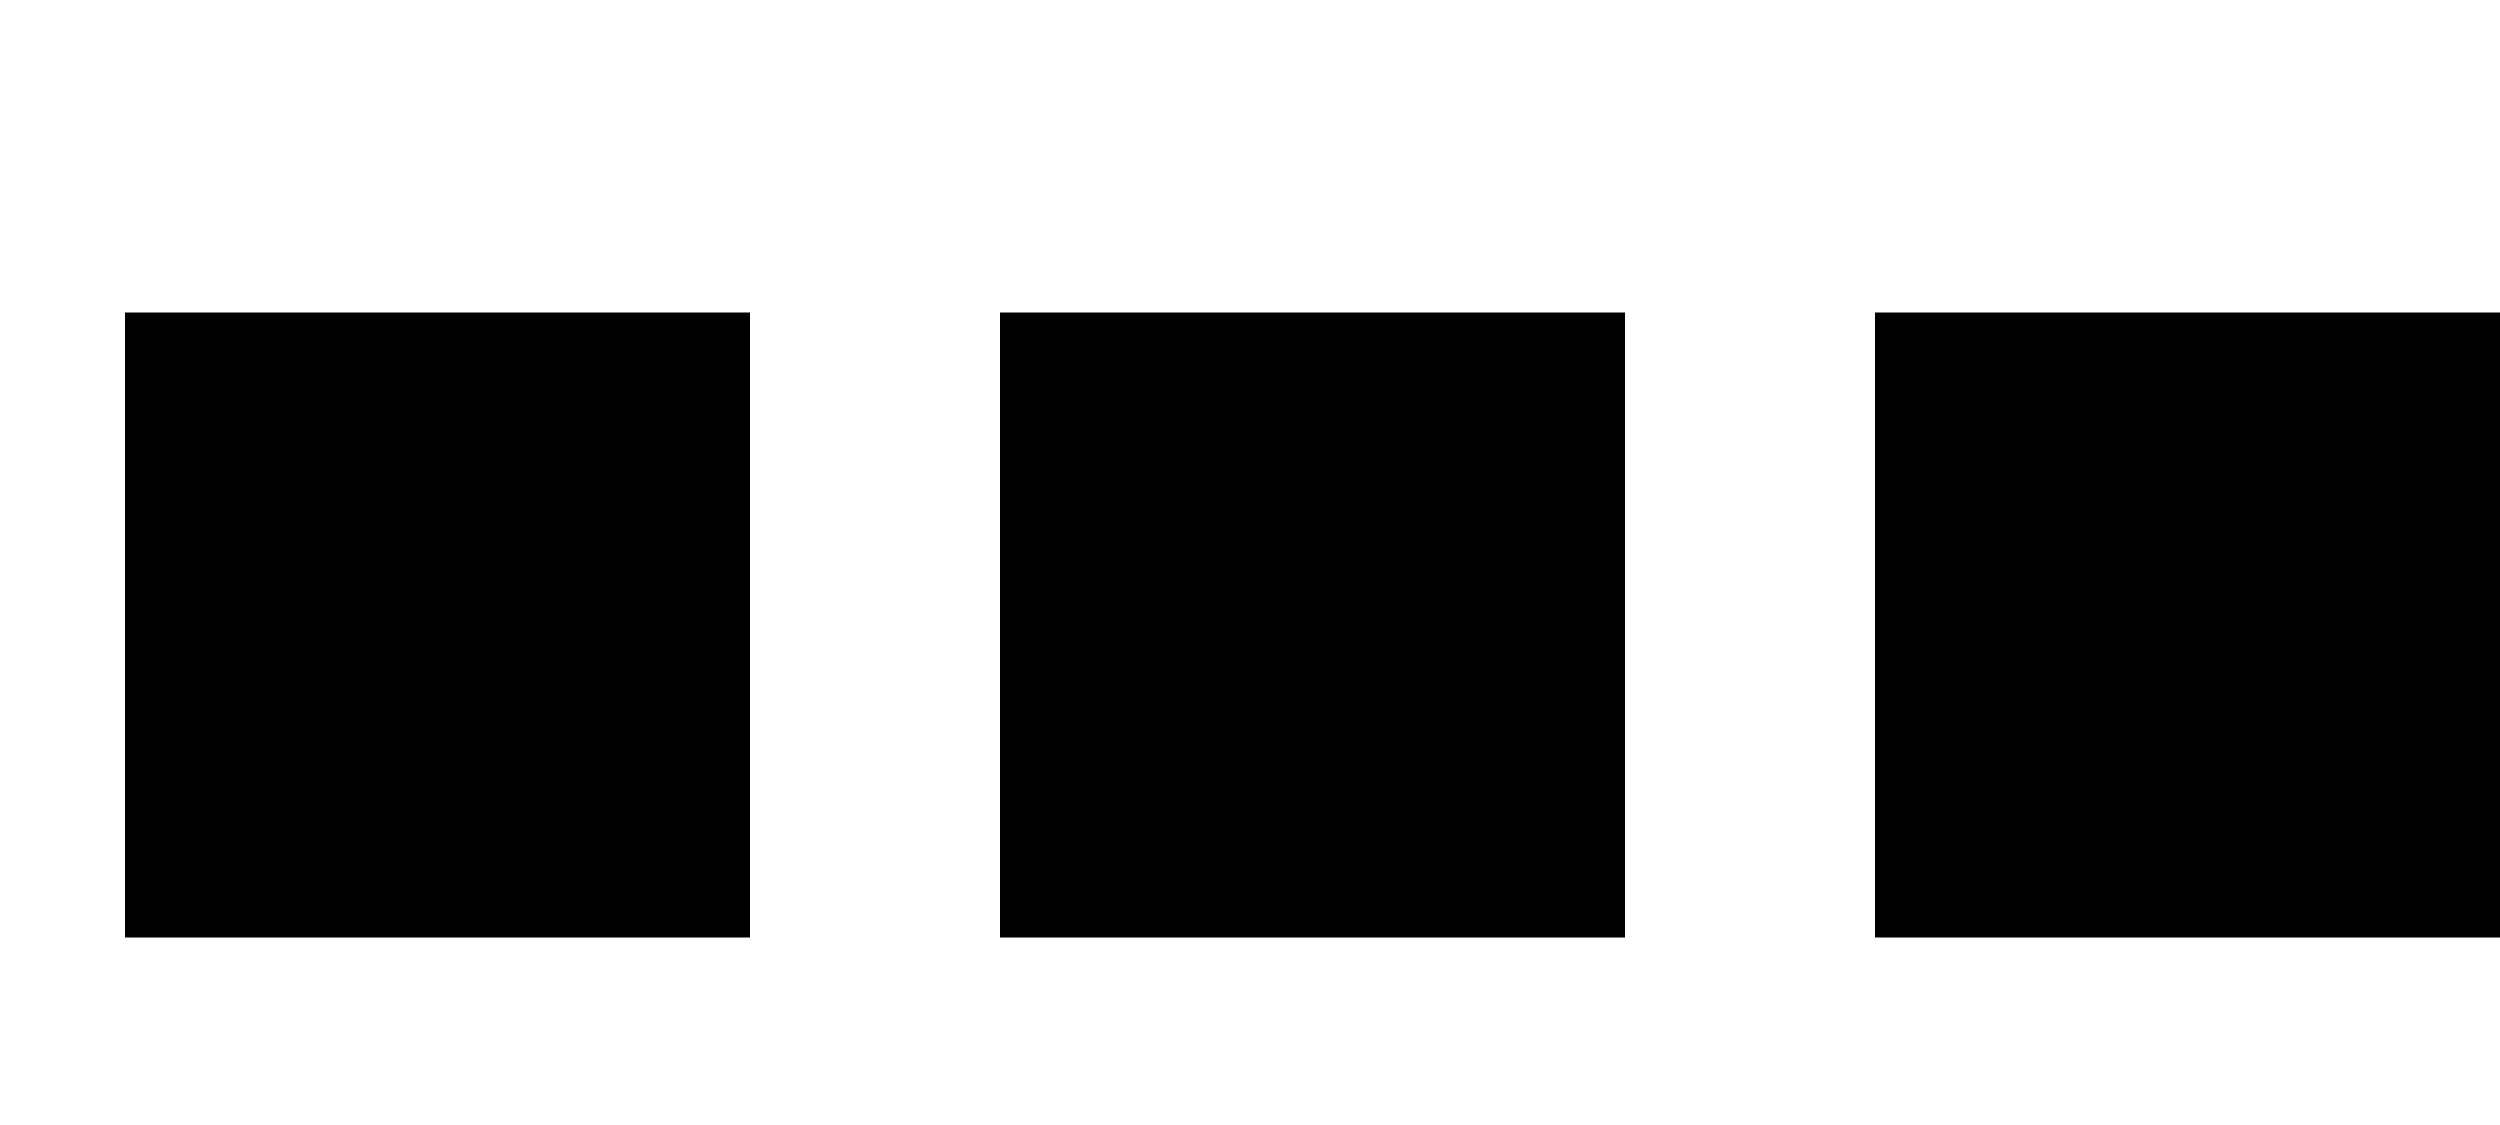 <svg width="40" height="18" viewBox="-2 -2 40 12" xmlns="http://www.w3.org/2000/svg" fill="#000">
    <rect width="10" height="10" x="0" y="0" style="transform-origin: 50% 50%">
        <animateTransform repeatCount="indefinite"
        attributeName="transform" type="scale"
        values="1;1.5;1;1;1;1" begin="0" dur="1s" />
    </rect>
    <rect width="10" height="10" x="14" y="0" style="transform-origin: 50% 50%">
        <animateTransform repeatCount="indefinite"
        attributeName="transform" type="scale"
        values="1;1.5;1;1;1;1" begin="150ms" dur="1s" />
    </rect>
    <rect width="10" height="10" x="28" y="0" style="transform-origin: 50% 50%">
        <animateTransform repeatCount="indefinite"
        attributeName="transform" type="scale"
        values="1;1.5;1;1;1;1" begin="300ms" dur="1s" />
    </rect>
</svg>

